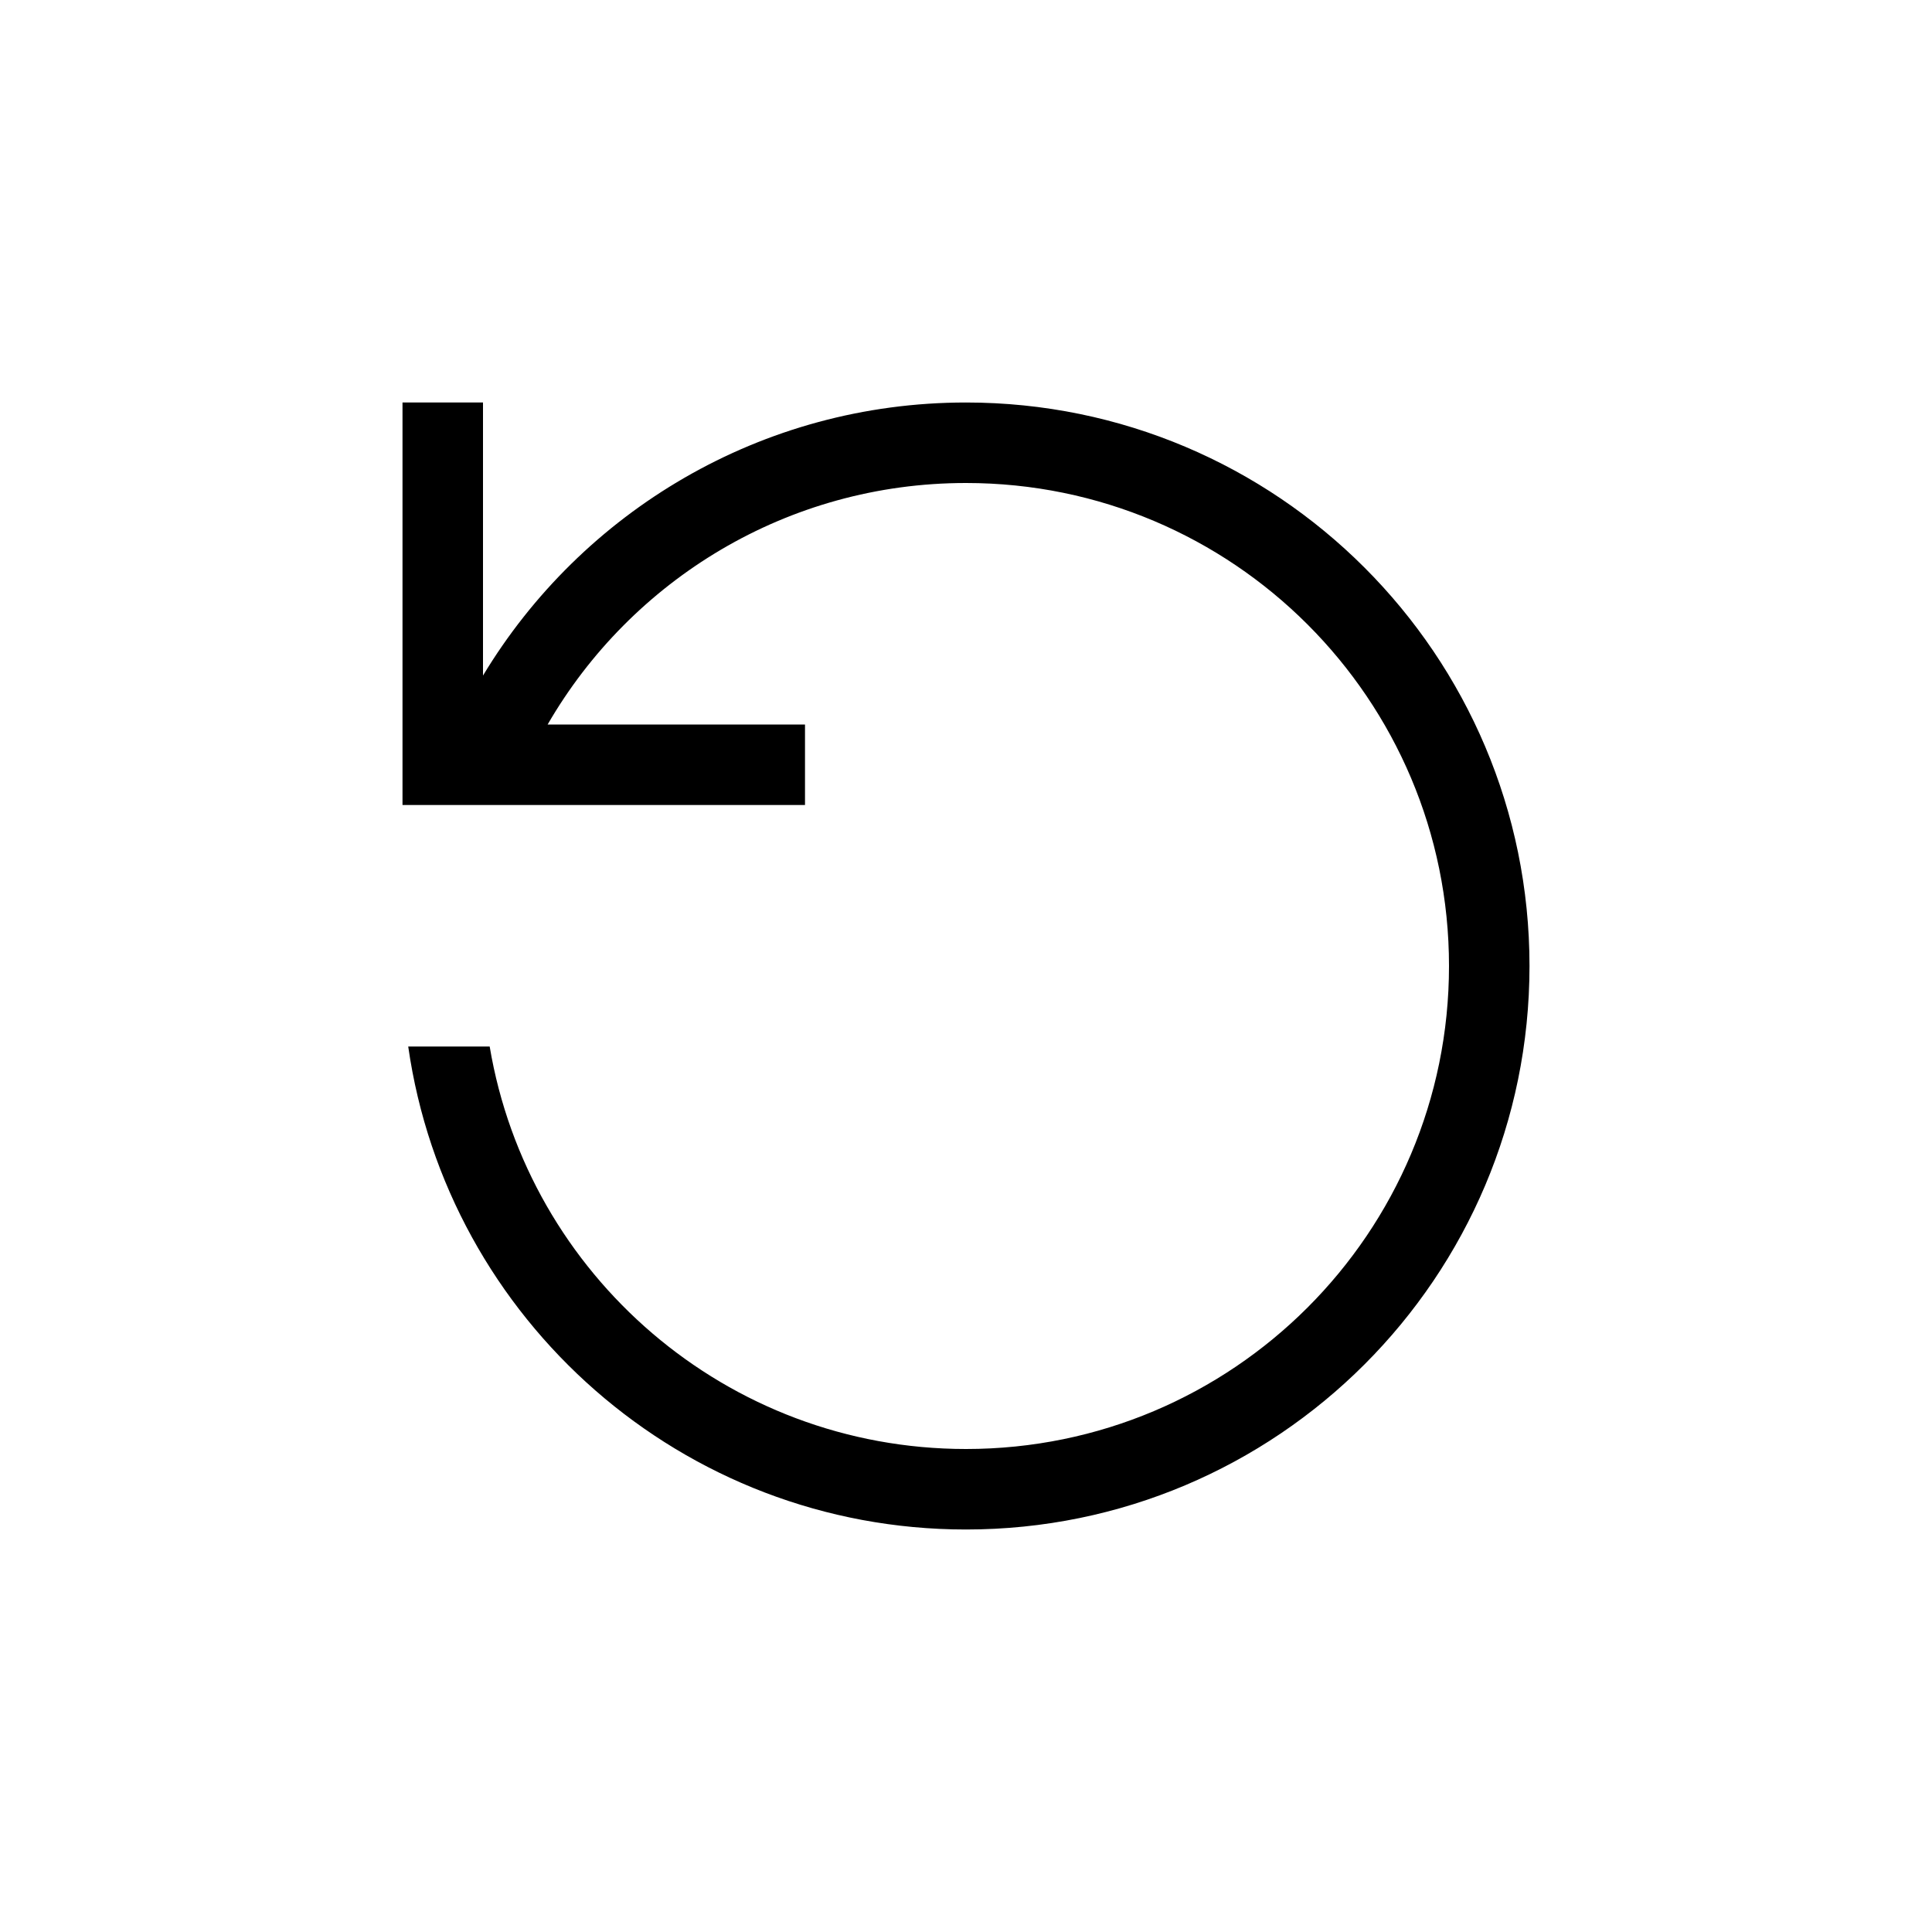 <svg xmlns="http://www.w3.org/2000/svg" width="24" height="24" viewBox="0 0 24 24"><path d="M6.803,9 C7.84,7.207 9.779,6 12,6 C15.314,6 18,8.686 18,12 C18,15.314 15.314,18 12,18 C9.027,18 6.559,15.838 6.083,13 L5.071,13 C5.556,16.392 8.474,19 12,19 C15.866,19 19,15.866 19,12 C19,8.134 15.866,5 12,5 C9.454,5 7.225,6.36 6,8.392 L6,5 L5,5 L5,10 L10,10 L10,9 L6.803,9 L6.803,9 Z"/></svg>